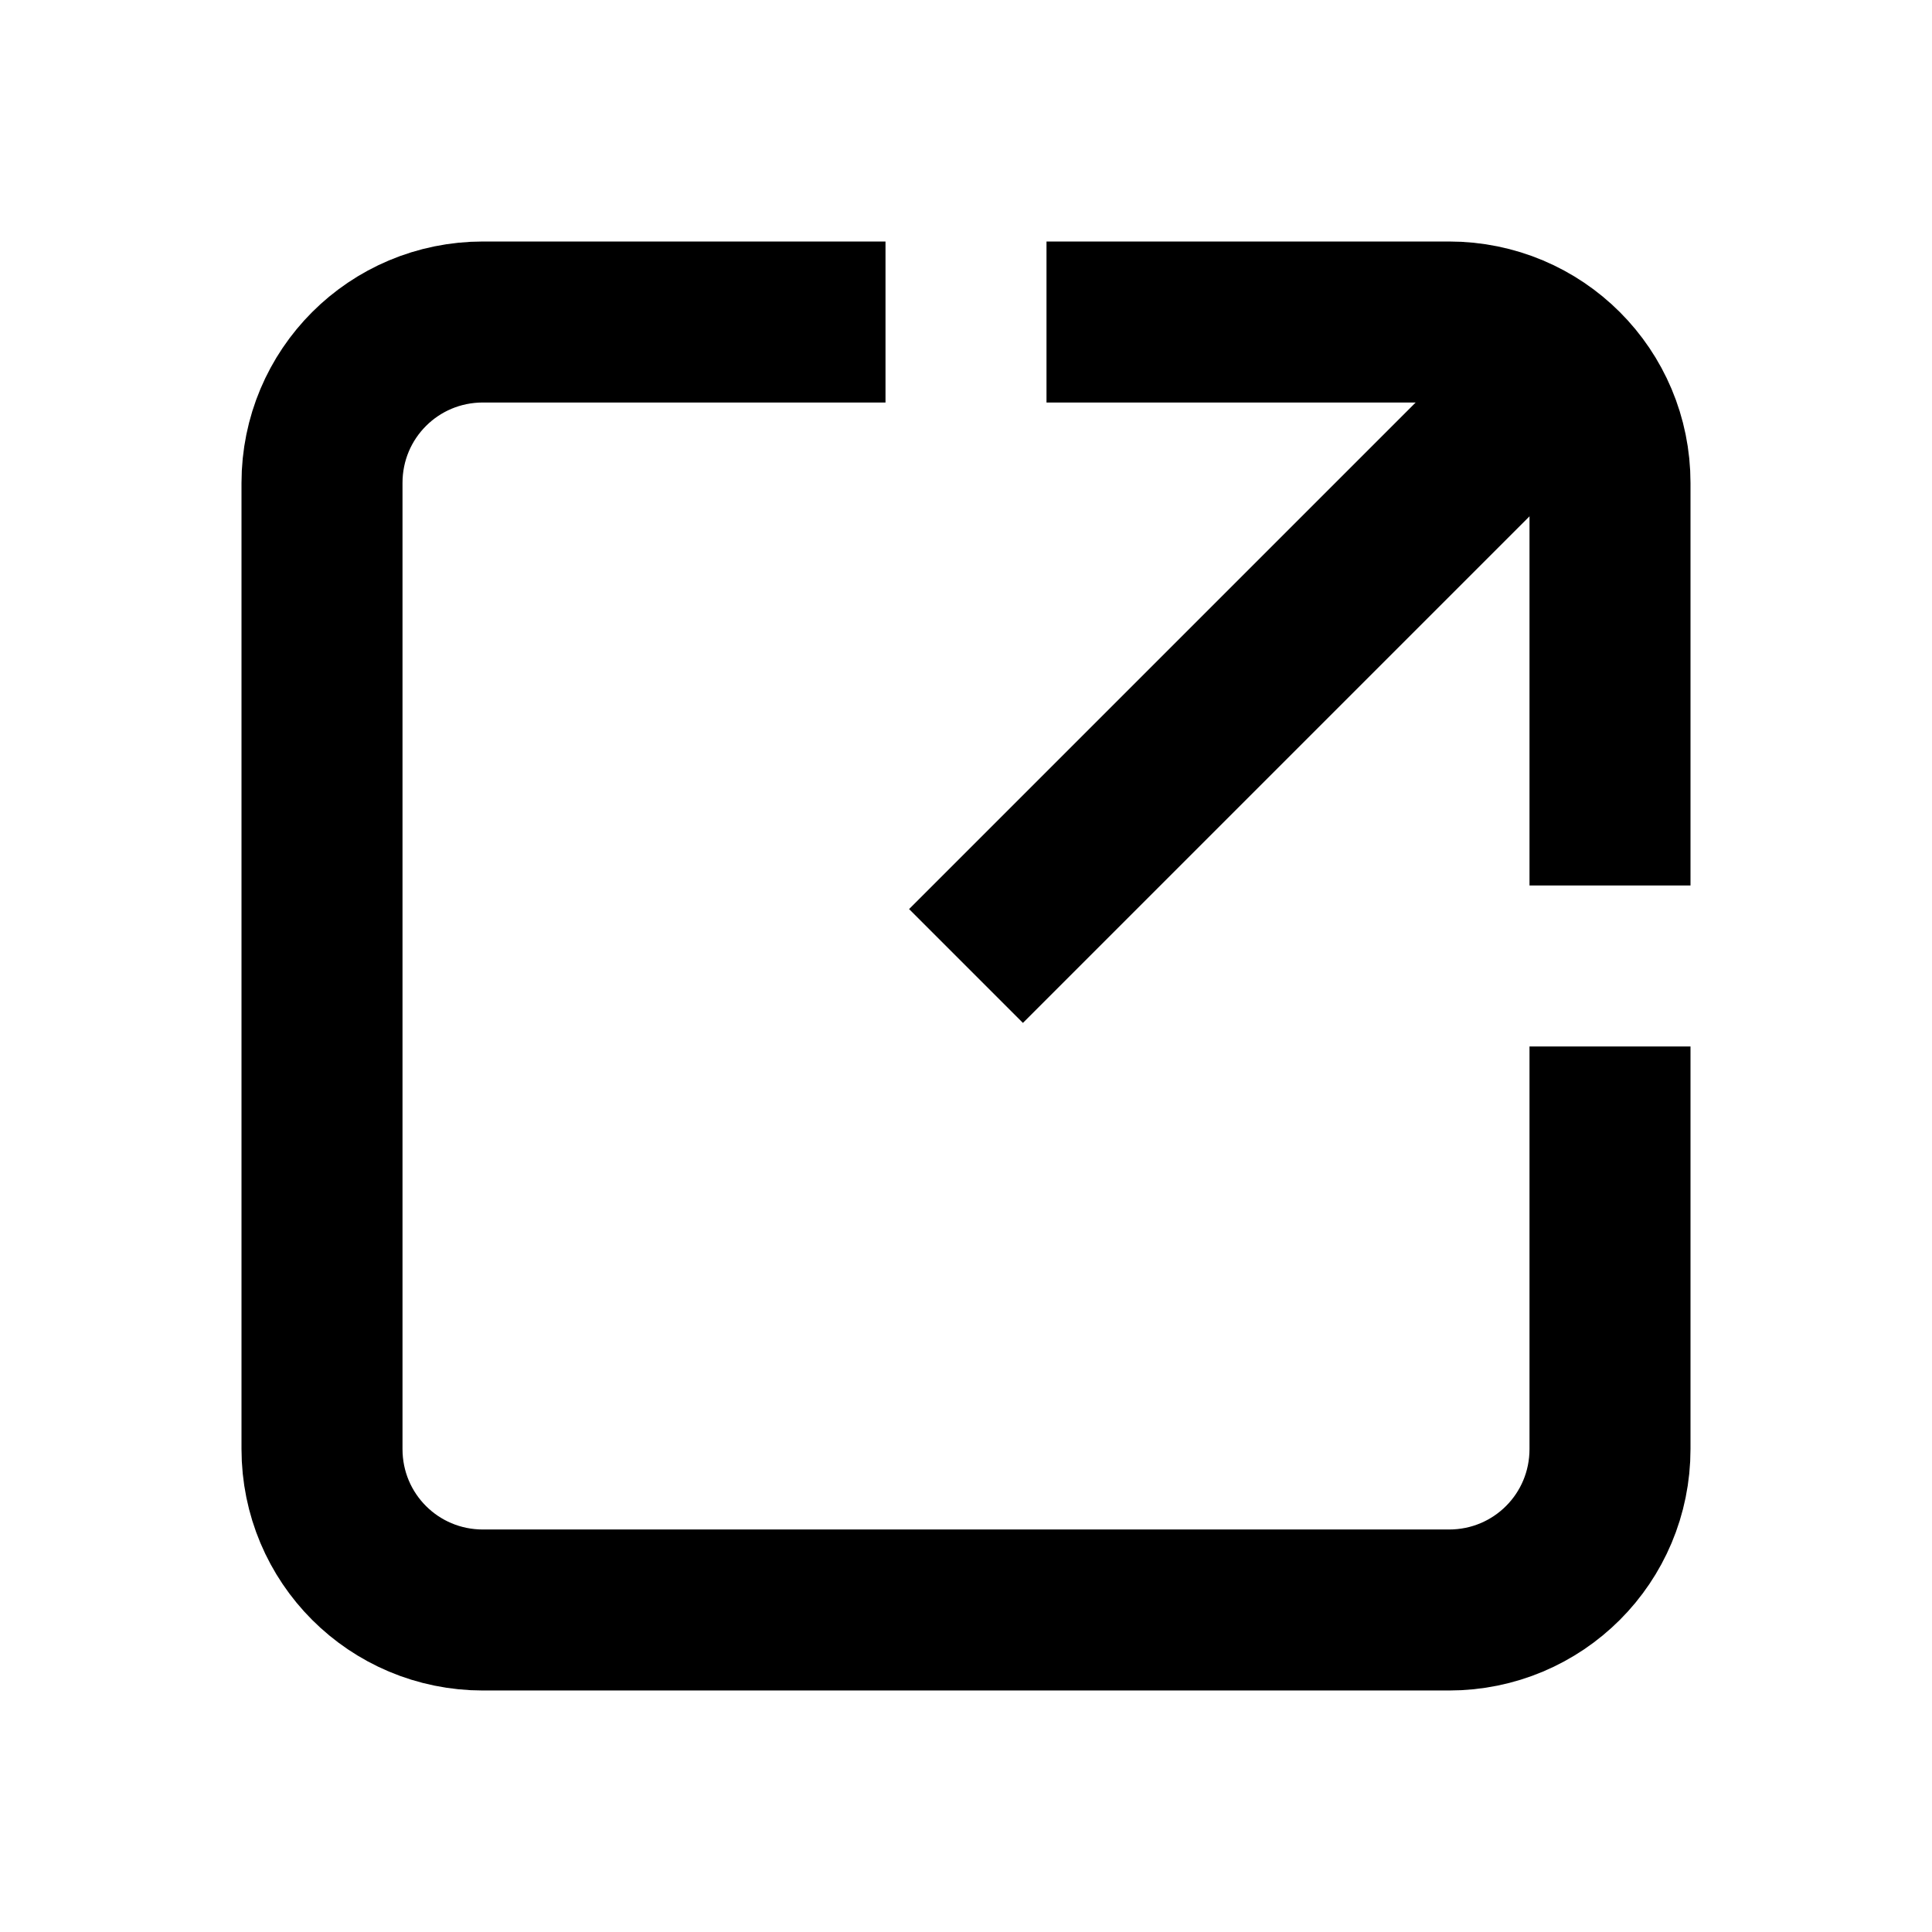 <svg xmlns="http://www.w3.org/2000/svg" viewBox="0 0 24 24"><g fill="none" stroke="#000" stroke-width="2"><path stroke-linejoin="round" d="M13 4h5c1.108 0 2 .892 2 2v5m0 2v5c0 1.108-.892 2-2 2H6c-1.108 0-2-.892-2-2V6c0-1.108.892-2 2-2h5"/><path d="M19 5l-7 7"/></g></svg>